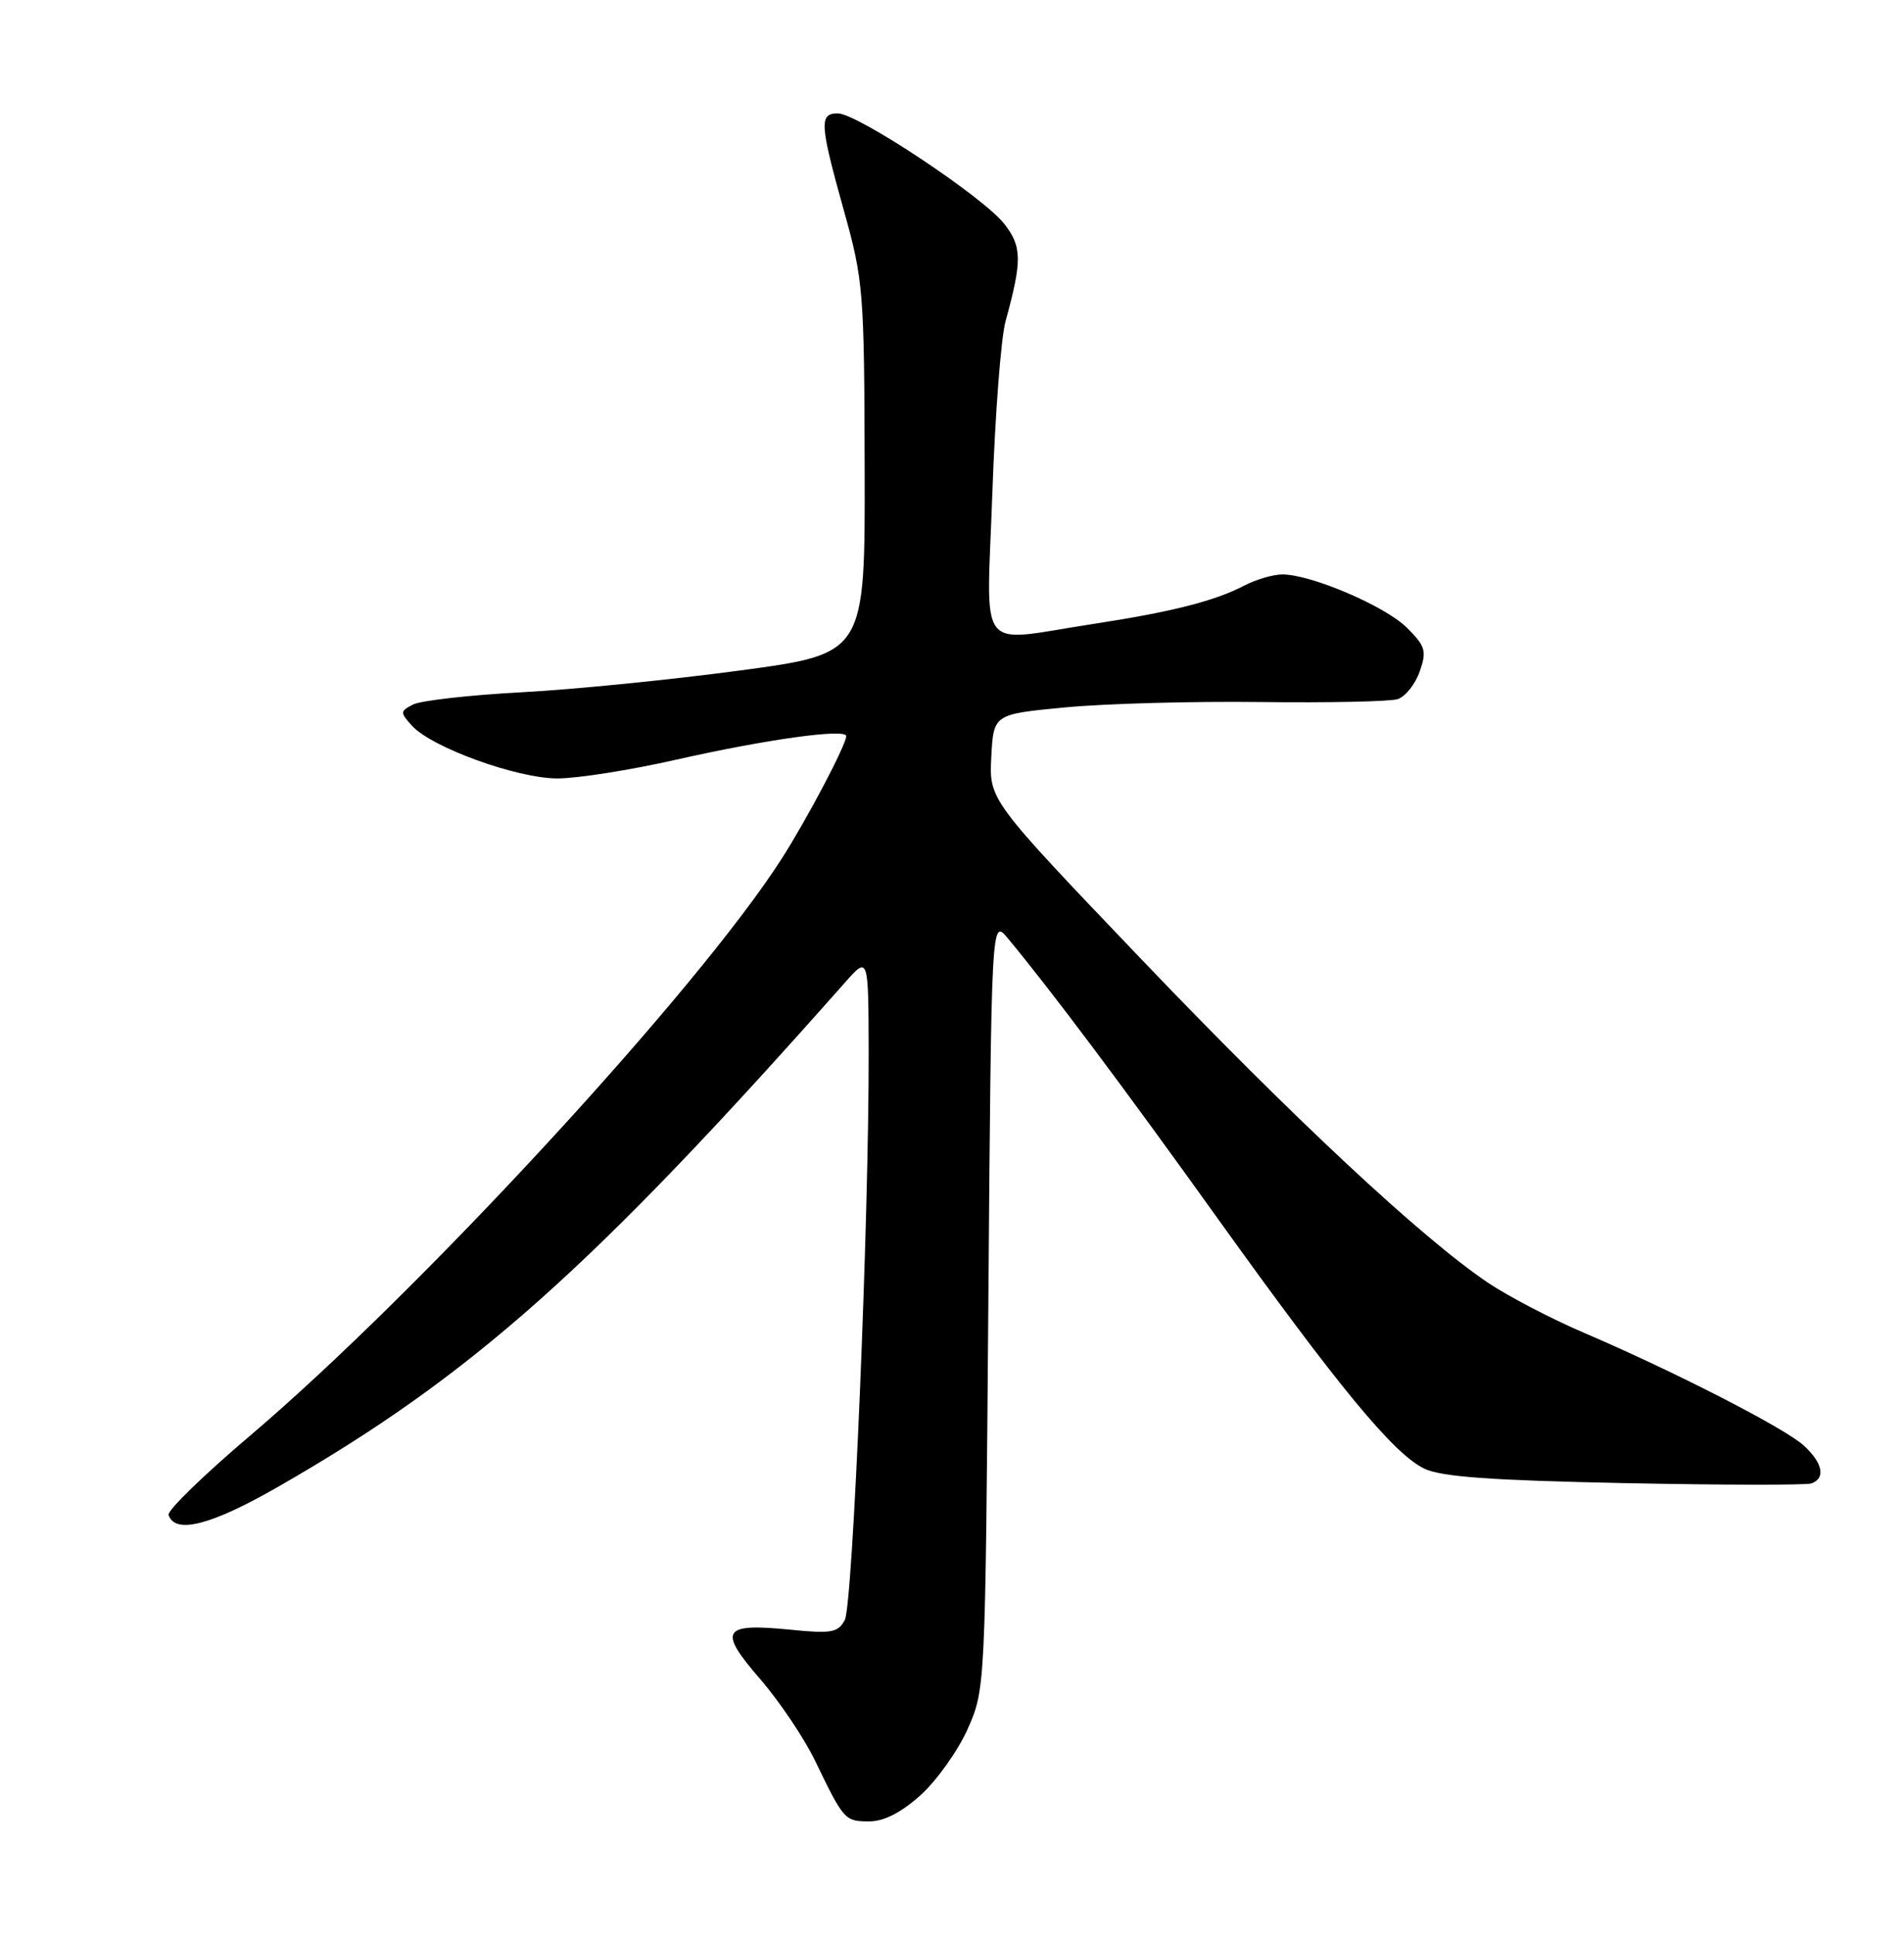 <?xml version="1.0" encoding="UTF-8" standalone="no"?>
<!DOCTYPE svg PUBLIC "-//W3C//DTD SVG 1.1//EN" "http://www.w3.org/Graphics/SVG/1.1/DTD/svg11.dtd" >
<svg xmlns="http://www.w3.org/2000/svg" xmlns:xlink="http://www.w3.org/1999/xlink" version="1.1" viewBox="0 0 252 256">
 <g >
 <path fill="currentColor"
d=" M 121.88 237.49 C 124.01 235.56 126.81 231.62 128.09 228.74 C 130.40 223.52 130.41 223.29 130.81 172.52 C 131.21 121.54 131.21 121.54 133.36 124.12 C 139.07 130.98 148.73 143.87 161.03 161.04 C 177.15 183.52 184.44 192.36 188.50 194.32 C 190.75 195.41 197.34 195.88 215.00 196.24 C 227.93 196.50 239.06 196.52 239.75 196.28 C 241.65 195.60 241.25 193.58 238.75 191.28 C 236.25 188.98 221.71 181.52 209.64 176.35 C 205.32 174.50 199.61 171.52 196.96 169.74 C 188.19 163.85 170.98 147.78 150.81 126.66 C 130.91 105.83 130.91 105.83 131.20 100.16 C 131.50 94.50 131.50 94.50 141.00 93.60 C 146.22 93.10 157.84 92.78 166.81 92.89 C 175.79 93.00 183.96 92.83 184.98 92.51 C 186.00 92.18 187.31 90.54 187.90 88.86 C 188.85 86.14 188.67 85.51 186.22 83.07 C 183.35 80.20 173.52 76.00 169.71 76.01 C 168.50 76.01 166.23 76.68 164.67 77.49 C 160.74 79.54 155.03 80.98 144.50 82.59 C 129.06 84.95 130.58 86.96 131.34 65.25 C 131.70 54.94 132.48 44.70 133.09 42.50 C 135.30 34.44 135.27 32.62 132.90 29.60 C 130.09 26.03 113.46 15.00 110.89 15.00 C 108.40 15.00 108.49 16.40 111.69 27.86 C 114.27 37.09 114.39 38.53 114.44 62.00 C 114.50 86.49 114.50 86.49 98.00 88.71 C 88.92 89.93 75.88 91.24 69.00 91.60 C 62.12 91.97 55.68 92.70 54.67 93.22 C 52.95 94.10 52.94 94.27 54.51 96.01 C 57.12 98.90 68.43 103.00 73.78 103.00 C 76.40 103.00 83.47 101.89 89.49 100.52 C 101.46 97.82 112.00 96.36 112.00 97.40 C 112.00 98.53 106.89 108.25 103.49 113.57 C 92.43 130.90 55.53 170.93 33.01 190.04 C 26.94 195.19 22.12 199.88 22.31 200.45 C 23.16 203.04 27.93 201.82 36.79 196.74 C 62.39 182.05 78.23 167.96 111.84 130.00 C 114.94 126.50 114.94 126.50 114.97 139.24 C 115.02 161.22 112.87 212.38 111.81 214.36 C 110.92 216.02 110.02 216.18 104.65 215.64 C 95.59 214.74 95.00 215.68 100.55 222.10 C 103.13 225.07 106.43 229.97 107.89 233.00 C 111.69 240.86 111.81 241.00 115.06 241.00 C 117.01 241.00 119.29 239.83 121.88 237.49 Z "/>
</g>
</svg>
